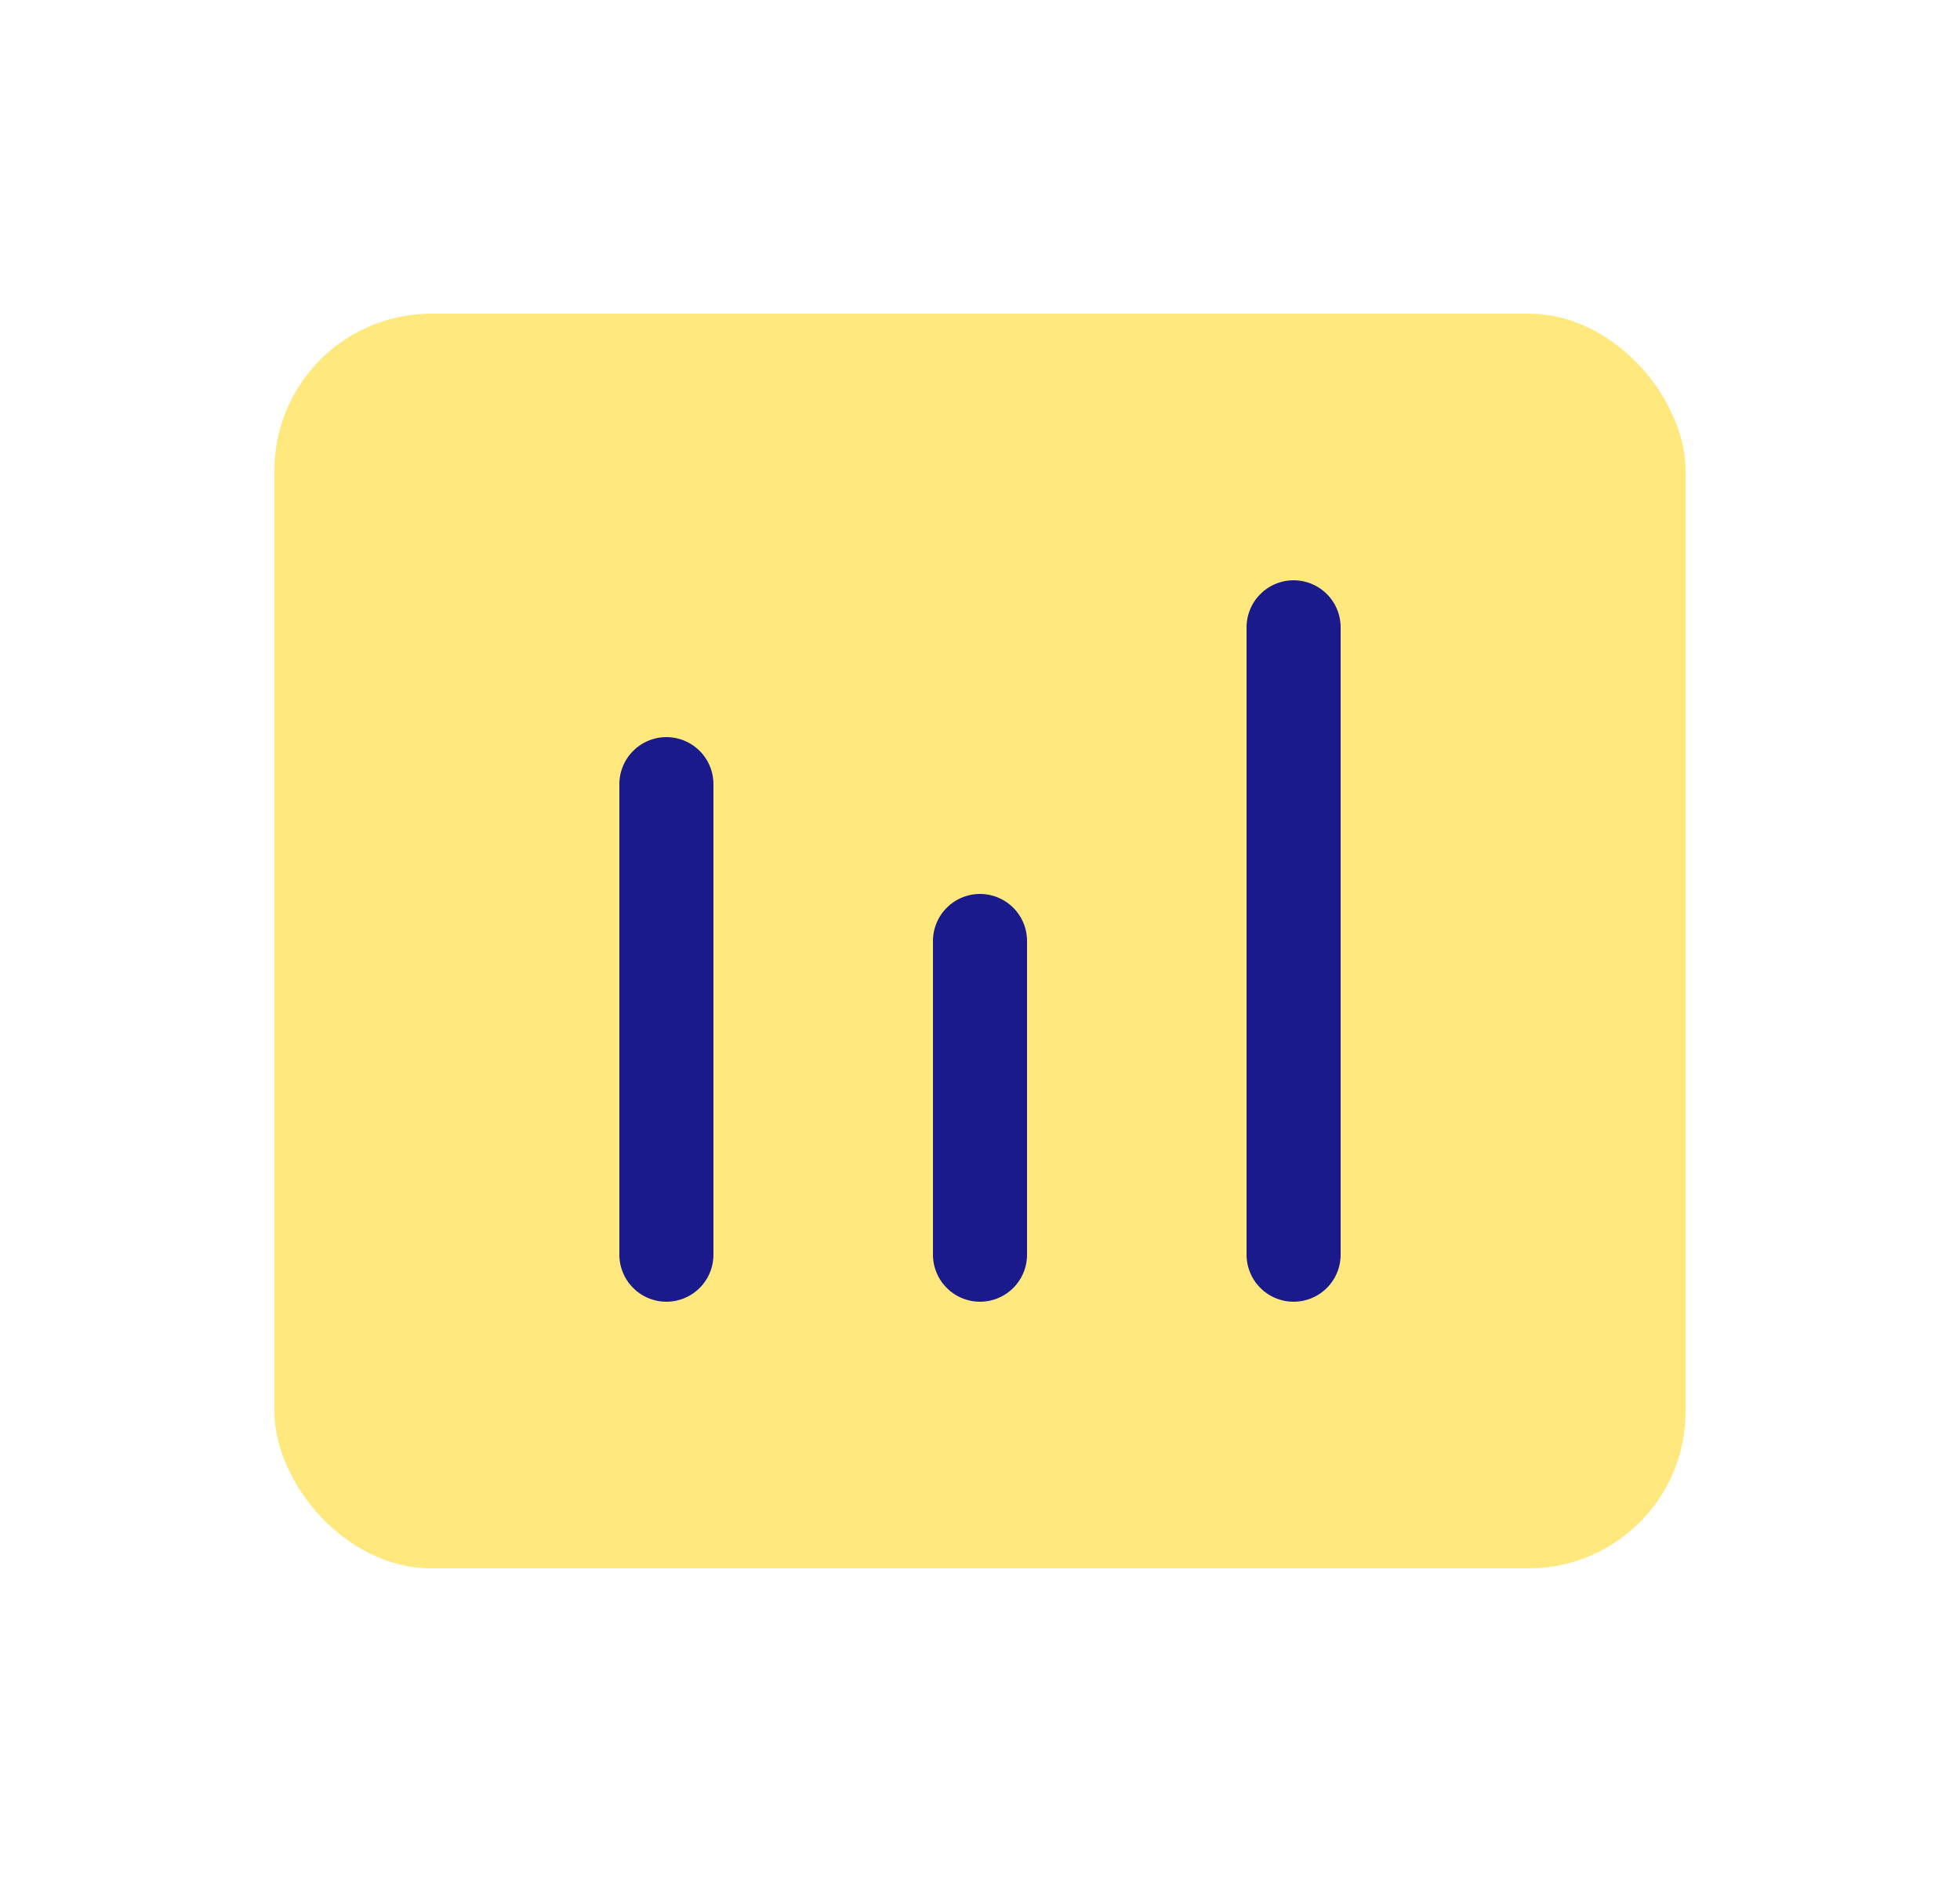 <svg width="25" height="24" viewBox="0 0 25 24" fill="none" xmlns="http://www.w3.org/2000/svg">
<rect x="3.5" y="4" width="18" height="16" rx="2" fill="#FFD400" fill-opacity="0.5"/>
<path d="M8.5 10L8.5 16" stroke="#1A1A8D" stroke-width="1.2" stroke-linecap="round" stroke-linejoin="round"/>
<path d="M12.5 12V16" stroke="#1A1A8D" stroke-width="1.2" stroke-linecap="round" stroke-linejoin="round"/>
<path d="M16.5 8V16" stroke="#1A1A8D" stroke-width="1.2" stroke-linecap="round" stroke-linejoin="round"/>
</svg>

